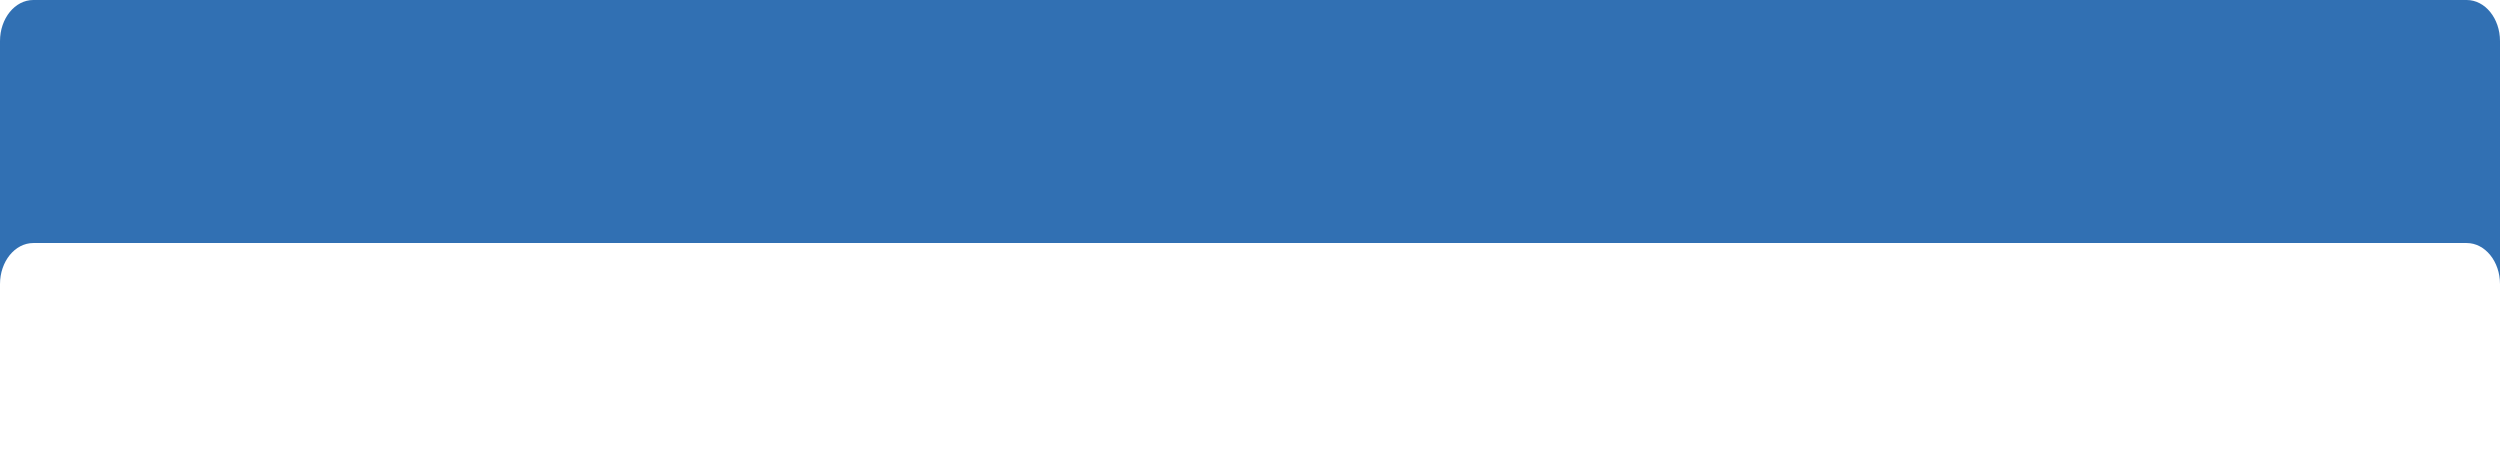 <svg xmlns="http://www.w3.org/2000/svg" xmlns:xlink="http://www.w3.org/1999/xlink" width="360.036" height="67.6" viewBox="0 0 360.036 67.6">
  <defs>
    <filter id="Path_166" x="0" y="0" width="360.036" height="67.6" filterUnits="userSpaceOnUse">
      <feOffset dy="35" input="SourceAlpha"/>
      <feGaussianBlur stdDeviation="2.5" result="blur"/>
      <feFlood flood-color="#417dbc" result="color"/>
      <feComposite operator="out" in="SourceGraphic" in2="blur"/>
      <feComposite operator="in" in="color"/>
      <feComposite operator="in" in2="SourceGraphic"/>
    </filter>
  </defs>
  <g data-type="innerShadowGroup">
    <path id="Path_166-2" data-name="Path 166" d="M4.8,0H355.236c2.651,0,4.8,2.65,4.8,5.92V60.68c0,3.27-2.149,5.92-4.8,5.92L4.8,67.6C2.149,67.6,0,64.95,0,61.68V5.92C0,2.65,2.149,0,4.8,0Z" fill="#3170b3"/>
    <g transform="matrix(1, 0, 0, 1, 0, 0)" filter="url(#Path_166)">
      <path id="Path_166-3" data-name="Path 166" d="M4.8,0H355.236c2.651,0,4.8,2.65,4.8,5.92V60.68c0,3.27-2.149,5.92-4.8,5.92L4.8,67.6C2.149,67.6,0,64.95,0,61.68V5.92C0,2.65,2.149,0,4.8,0Z" fill="#fff"/>
    </g>
  </g>
</svg>
